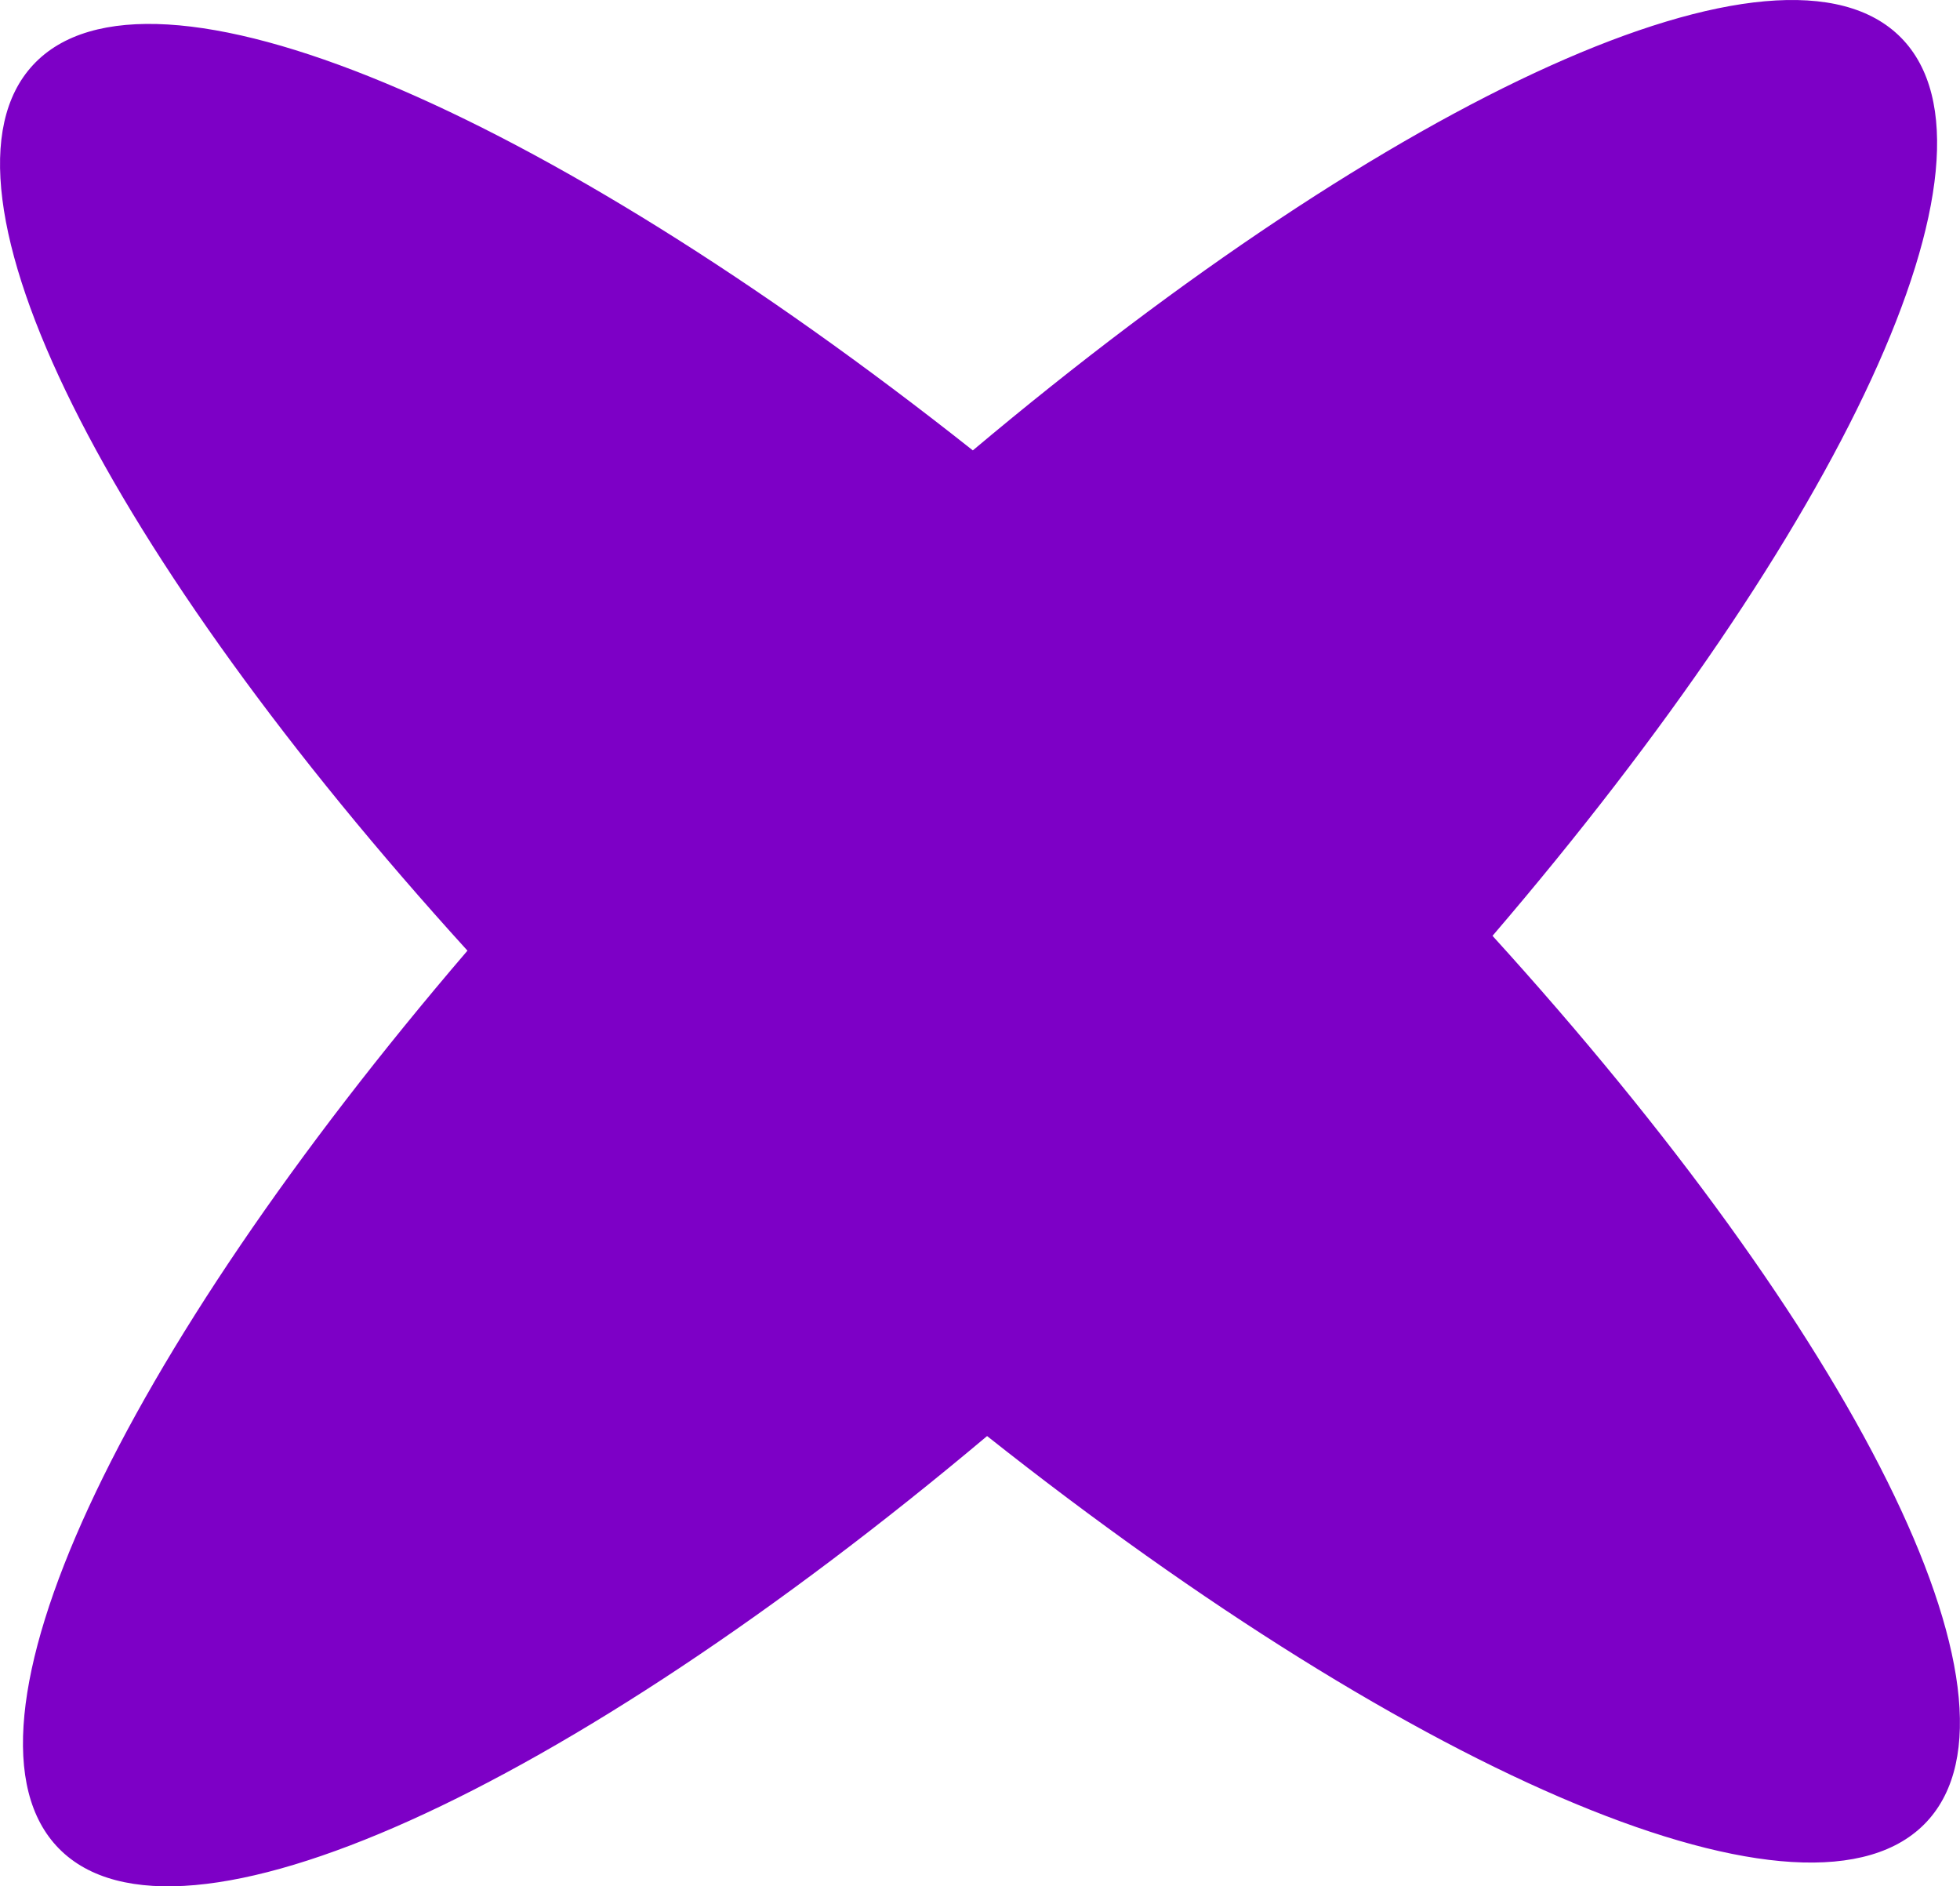 <?xml version="1.0" encoding="UTF-8"?>
<svg id="Capa_1" data-name="Capa 1" xmlns="http://www.w3.org/2000/svg" viewBox="0 0 516.82 497.27">
  <defs>
    <style>
      .cls-1 {
        fill: #7d00c6;
        stroke-width: 0px;
      }
    </style>
  </defs>
  <path class="cls-1" d="M393.56,246.69c91.73-106.99,138.64-205.27,107.75-236.72-31.49-32.04-133.8,15.48-244.79,108.76C142.87,28.73,39.23-15.8,8.7,17.14c-29.96,32.32,19.77,129.2,114.56,233.47C31.54,357.59-15.36,455.85,15.53,487.3c31.48,32.03,133.77-15.47,244.75-108.73,113.65,90.01,217.29,134.54,247.83,101.6,29.96-32.32-19.77-129.2-114.56-233.47h0Z"/>
</svg>